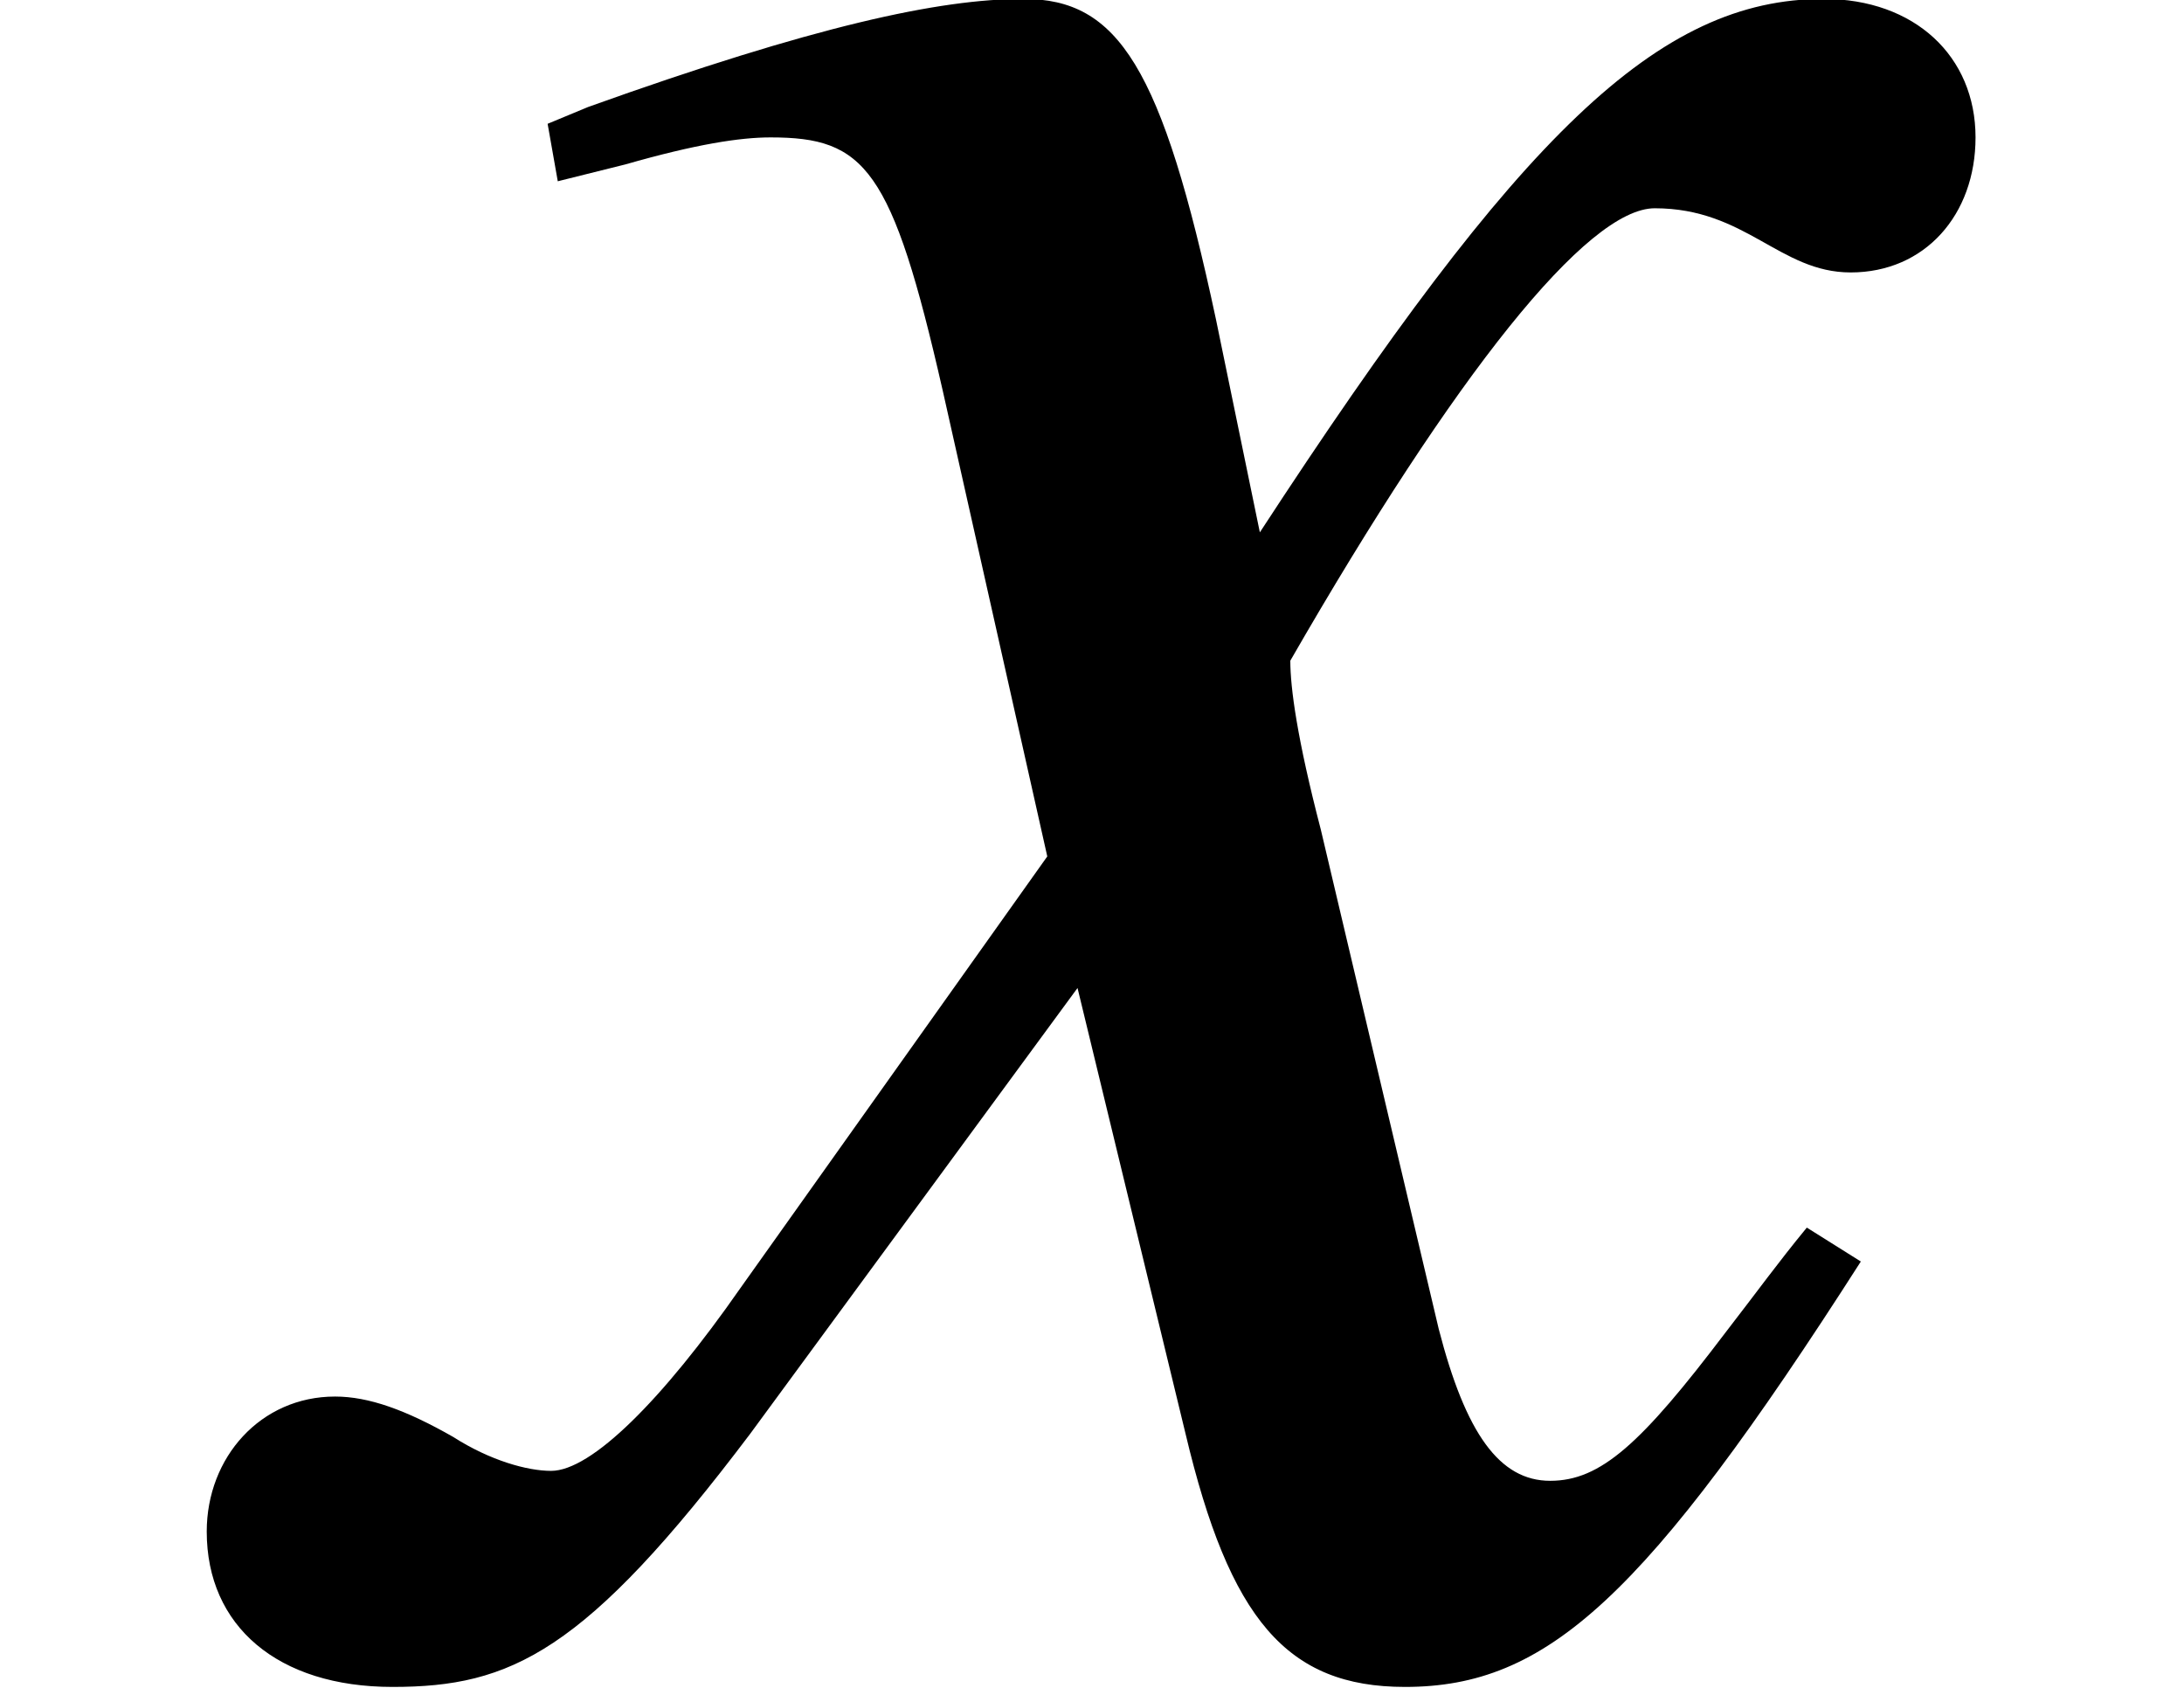 <svg xmlns="http://www.w3.org/2000/svg" xmlns:xlink="http://www.w3.org/1999/xlink" width="10.11pt" height="7.811pt" viewBox="0 0 10.11 7.811" version="1.1">
<defs>
<g>
<symbol overflow="visible" id="glyph0-0">
<path style="stroke:none;" d=""/>
</symbol>
<symbol overflow="visible" id="glyph0-1">
<path style="stroke:none;" d="M 4.203 -6.141 C 3.953 -7.312 3.75 -7.625 3.312 -7.625 C 2.922 -7.625 2.344 -7.5 1.297 -7.125 L 1.109 -7.047 L 1.156 -6.781 L 1.469 -6.859 C 1.797 -6.953 2 -6.984 2.141 -6.984 C 2.578 -6.984 2.703 -6.844 2.938 -5.812 L 3.422 -3.656 L 2 -1.656 C 1.641 -1.141 1.312 -0.812 1.125 -0.812 C 1.016 -0.812 0.844 -0.859 0.672 -0.969 C 0.453 -1.094 0.281 -1.156 0.125 -1.156 C -0.219 -1.156 -0.469 -0.875 -0.469 -0.531 C -0.469 -0.094 -0.141 0.188 0.391 0.188 C 0.938 0.188 1.281 0.031 2.047 -0.984 L 3.562 -3.047 L 4.062 -0.984 C 4.266 -0.125 4.531 0.188 5.078 0.188 C 5.734 0.188 6.188 -0.219 7.188 -1.781 L 6.938 -1.938 C 6.797 -1.766 6.719 -1.656 6.562 -1.453 C 6.172 -0.938 5.984 -0.766 5.75 -0.766 C 5.516 -0.766 5.359 -0.984 5.234 -1.469 L 4.688 -3.781 C 4.578 -4.203 4.547 -4.438 4.547 -4.562 C 5.312 -5.891 5.922 -6.656 6.234 -6.656 C 6.656 -6.656 6.812 -6.359 7.141 -6.359 C 7.484 -6.359 7.719 -6.625 7.719 -6.984 C 7.719 -7.359 7.438 -7.625 7.016 -7.625 C 6.25 -7.625 5.609 -7 4.406 -5.156 Z M 4.203 -6.141 "/>
</symbol>
</g>
</defs>
<g id="surface1">
<g style="fill:rgb(0%,0%,0%);fill-opacity:1;">
  <use xlink:href="#glyph0-1" x="1.426" y="7.62"/>
</g>
</g>
</svg>

